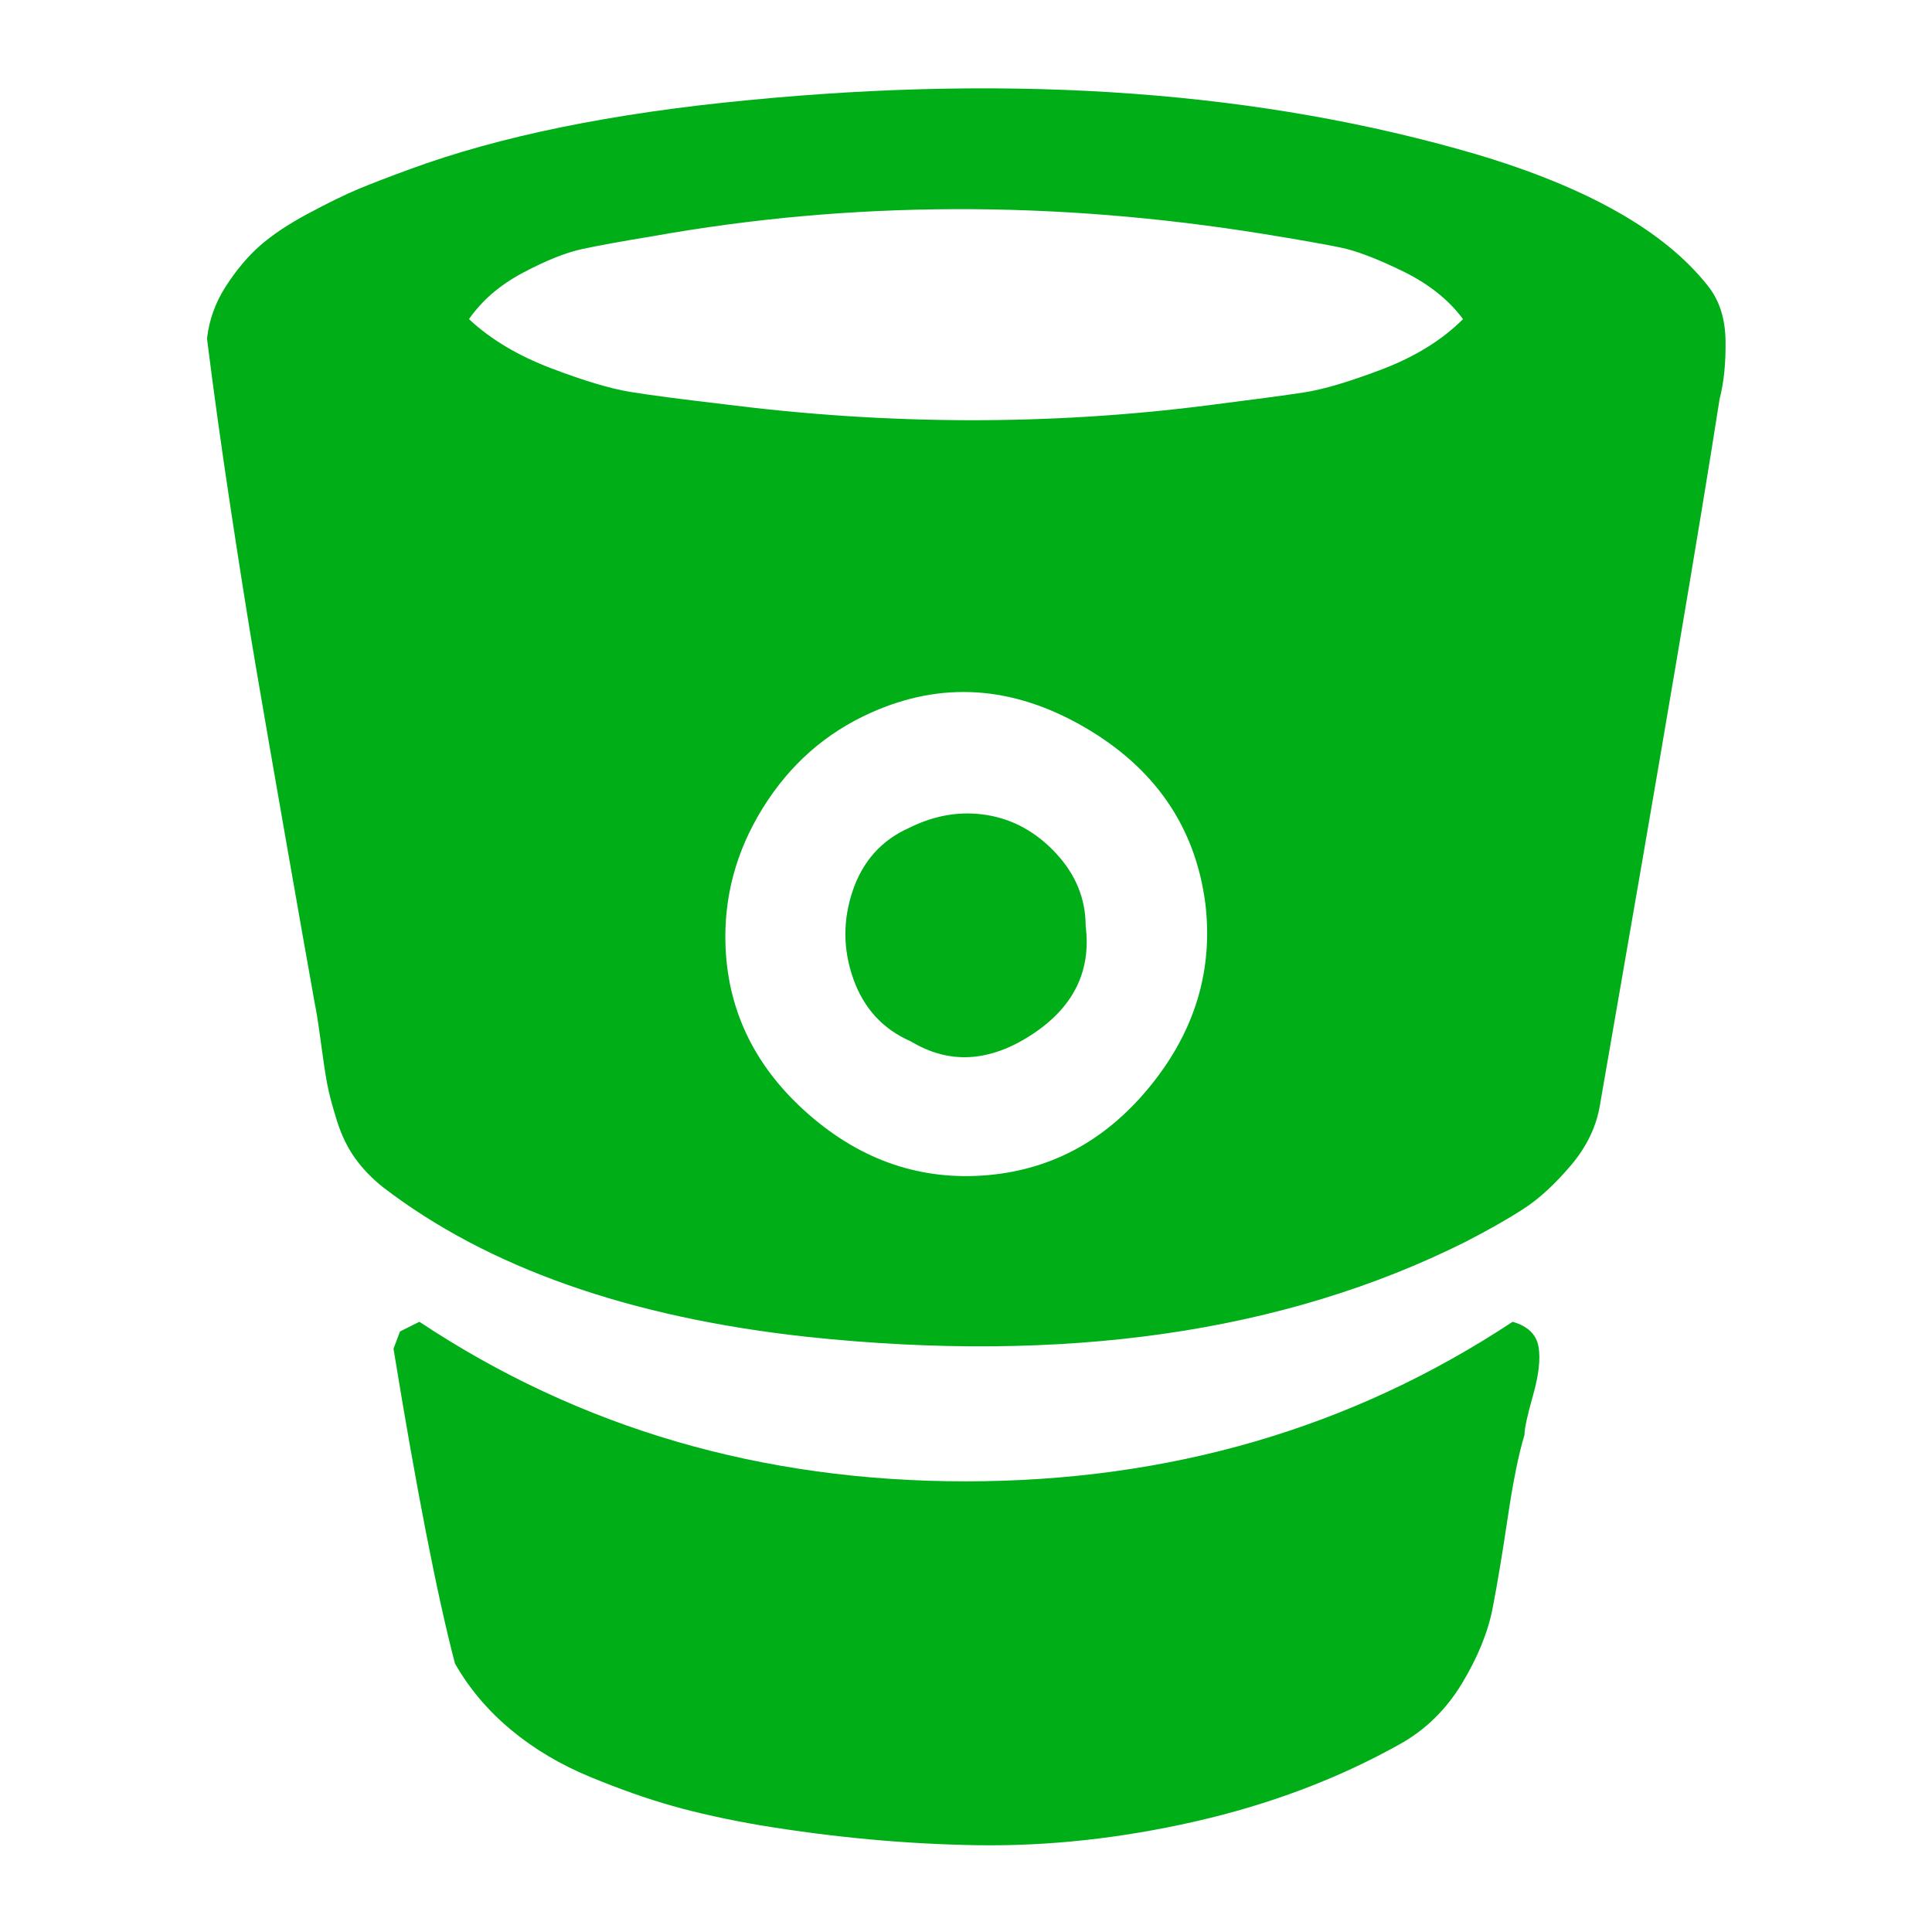 <?xml version="1.0" encoding="utf-8"?>
<!-- Generator: Adobe Illustrator 21.1.0, SVG Export Plug-In . SVG Version: 6.00 Build 0)  -->
<svg version="1.1" id="Layer_1" xmlns="http://www.w3.org/2000/svg" xmlns:xlink="http://www.w3.org/1999/xlink" x="0px" y="0px"
	 viewBox="0 0 1792 1792" style="enable-background:new 0 0 1792 1792;" xml:space="preserve">
<style type="text/css">
	.st0{fill:#00AE18;}
</style>
<path class="st0" d="M1007,859c5.3,42-11.5,75.7-50.5,101s-76.2,27.3-111.5,6c-26-11.3-43.8-30.7-53.5-58s-9.8-54.7-0.5-82
	s26.7-46.7,52-58c24-12,48.2-16,72.5-12s45.7,15.8,64,35.5S1007,833.7,1007,859z M1118,838c-9.3-71.3-47-126-113-164
	s-131.7-42.3-197-13c-42,18.7-75.5,48.2-100.5,88.5S671,833,673,879c2.7,60.7,28.5,112.3,77.5,155c49,42.7,104.2,61.3,165.5,56
	c60.7-5.3,111.3-33.3,152-84C1108.7,955.3,1125.3,899.3,1118,838z M1357,296c-13.3-18-32-32.8-56-44.5c-24-11.7-43.3-19-58-22
	s-38.3-7.2-71-12.5c-194-31.3-382.7-30.7-566,2c-28.7,4.7-50.7,8.7-66,12s-33.7,10.7-55,22c-21.3,11.3-38,25.7-50,43
	c20,18.7,45.3,33.8,76,45.5s55.2,19,73.5,22S632,370.3,672,375c152,19.3,301.3,19.7,448,1c42-5.3,71.8-9.3,89.5-12
	s41.8-9.8,72.5-21.5S1337.7,315.3,1357,296z M1414,1331c-5.3,17.3-10.5,42.8-15.5,76.5s-9.7,61.7-14,84s-13.8,45.7-28.5,70
	s-34,43.2-58,56.5c-57.3,32-120.5,55.8-189.5,71.5s-136.3,23-202,22s-132.8-7.2-201.5-18.5c-30.7-5.3-57.8-11.3-81.5-18
	s-49.2-15.7-76.5-27s-51.7-25.8-73-43.5s-38.7-38.2-52-61.5c-16.7-64-35.7-161.3-57-292l6-16l18-9c148.7,98.7,317.5,148,506.5,148
	s358.2-49.3,507.5-148c14,4,22,11.7,24,23s0.3,26.3-5,45S1414,1325,1414,1331z M1595,370c-17.3,111.3-54.3,329.7-111,655
	c-3.3,20-12.3,38.7-27,56s-29.2,30.7-43.5,40s-32.5,19.7-54.5,31c-168,84-371.3,113.3-610,88c-165.3-18-296.7-64.3-394-139
	c-10-8-18.5-16.8-25.5-26.5s-12.7-21.3-17-35s-7.3-25-9-34s-3.7-22.2-6-39.5s-4.2-29-5.5-35c-6-33.3-14.8-83.3-26.5-150
	c-11.7-66.7-21-120.5-28-161.5S222.7,529.3,214,472s-16-110-22-158c2-17.3,7.8-33.5,17.5-48.5S229.7,238,241,228s26.3-20,45-30
	s34-17.5,46-22.5s28-11.2,48-18.5c83.3-30.7,187.7-52,313-64c252.7-24.7,478-8,676,50c103.3,30.7,175,71.3,215,122
	c10.7,13.3,16.2,30.3,16.5,51S1599,354.7,1595,370z"/>
</svg>
